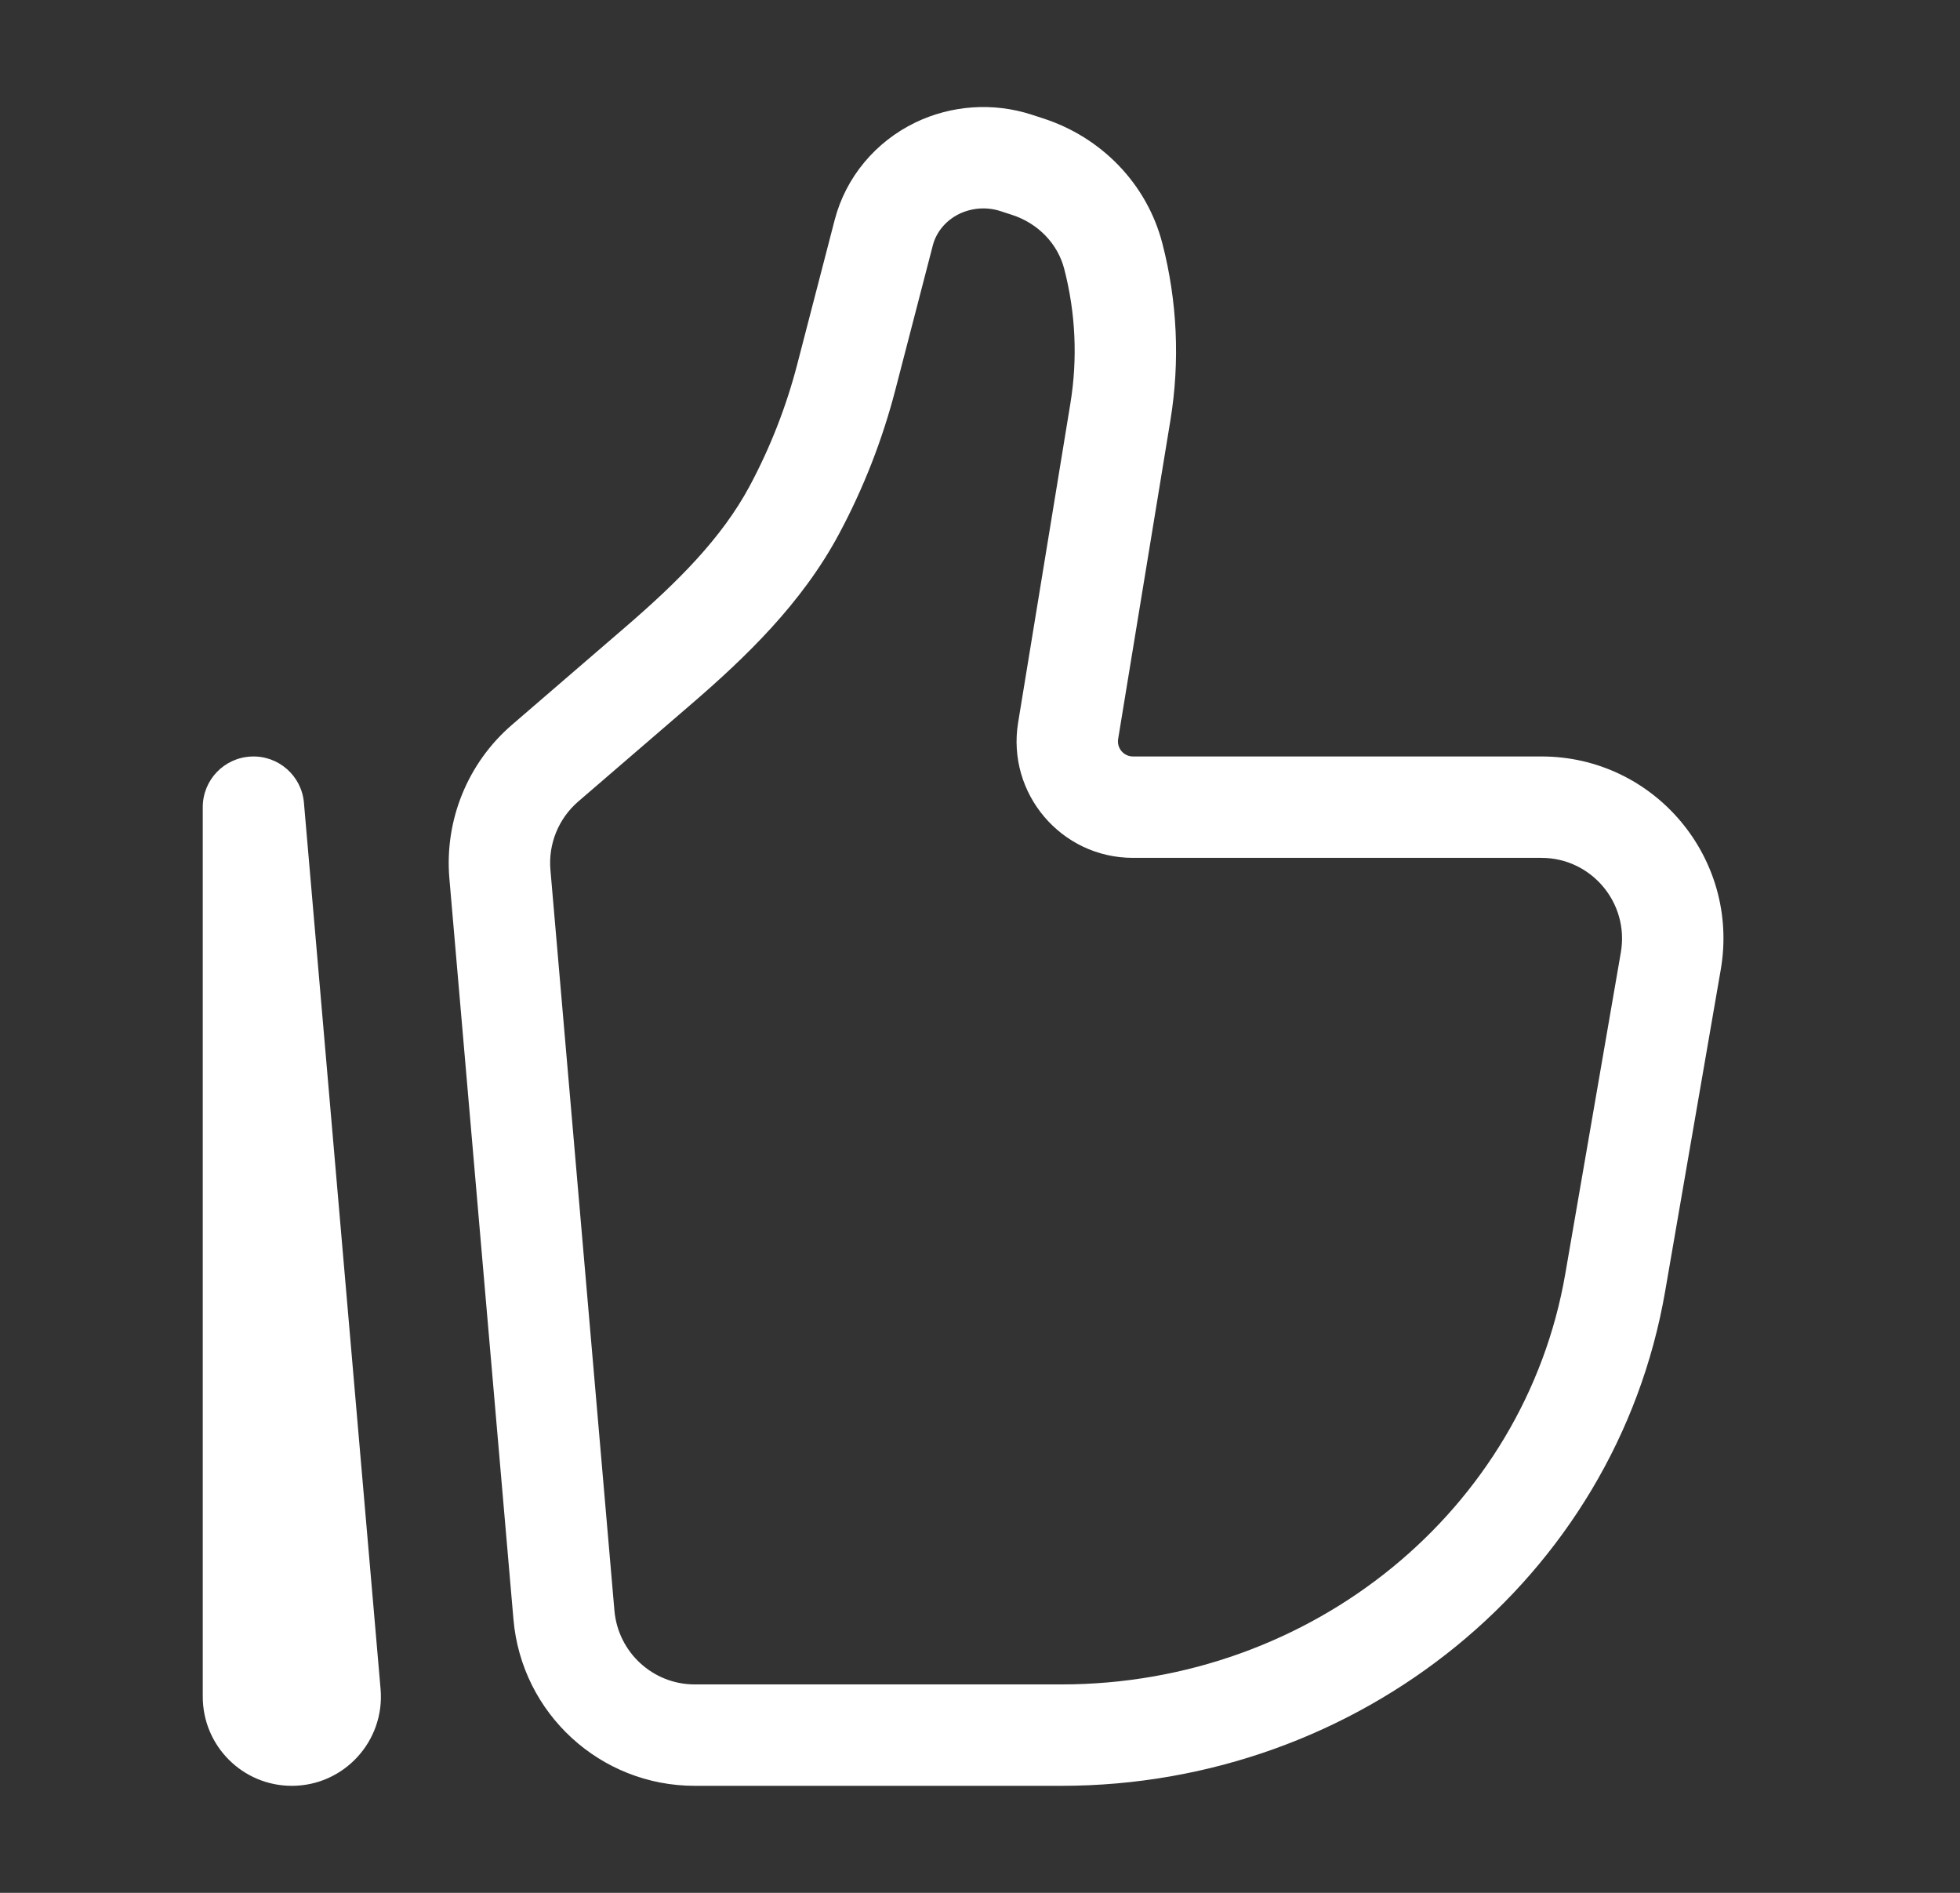 <svg width="29" height="28" viewBox="0 0 29 28" fill="none" xmlns="http://www.w3.org/2000/svg">
<rect x="0" y="0" width="29" height="28" fill="#333333" stroke="none"/>
<path d="M24.721 14.216L23.982 14.088L24.721 14.216ZM23.898 18.976L23.159 18.848L23.898 18.976ZM8.344 23.89L7.597 23.954L8.344 23.89ZM7.397 12.932L8.144 12.867L7.397 12.932ZM16.577 6.092L17.318 6.213V6.213L16.577 6.092ZM15.804 10.81L16.544 10.931L15.804 10.81ZM8.065 11.29L7.575 10.722H7.575L8.065 11.29ZM9.743 9.844L10.233 10.412L10.233 10.412L9.743 9.844ZM12.521 5.581L11.795 5.393V5.393L12.521 5.581ZM13.076 3.441L13.802 3.63L13.802 3.63L13.076 3.441ZM15.029 2.408L14.8 3.122L14.8 3.122L15.029 2.408ZM15.198 2.463L15.427 1.749L15.427 1.749L15.198 2.463ZM11.756 7.54L12.417 7.893L11.756 7.54ZM16.472 3.789L15.746 3.977L15.746 3.977L16.472 3.789ZM13.87 2.488L13.544 1.812V1.812L13.87 2.488ZM4.884 25.049L4.136 25.114L4.136 25.114L4.884 25.049ZM3.75 11.94L4.497 11.875C4.463 11.475 4.119 11.173 3.718 11.191C3.316 11.208 3 11.538 3 11.94H3.75ZM23.982 14.088L23.159 18.848L24.637 19.104L25.46 14.344L23.982 14.088ZM15.703 24.917H10.279V26.417H15.703V24.917ZM9.091 23.825L8.144 12.867L6.649 12.996L7.597 23.954L9.091 23.825ZM23.159 18.848C22.557 22.33 19.419 24.917 15.703 24.917V26.417C20.109 26.417 23.904 23.343 24.637 19.104L23.159 18.848ZM15.837 5.97L15.064 10.689L16.544 10.931L17.318 6.213L15.837 5.97ZM8.554 11.858L10.233 10.412L9.253 9.276L7.575 10.722L8.554 11.858ZM13.247 5.769L13.802 3.63L12.35 3.253L11.795 5.393L13.247 5.769ZM14.8 3.122L14.969 3.177L15.427 1.749L15.258 1.694L14.8 3.122ZM12.417 7.893C12.777 7.22 13.055 6.508 13.247 5.769L11.795 5.393C11.633 6.016 11.398 6.617 11.094 7.186L12.417 7.893ZM14.969 3.177C15.365 3.304 15.652 3.612 15.746 3.977L17.198 3.6C16.97 2.719 16.295 2.027 15.427 1.749L14.969 3.177ZM13.802 3.63C13.852 3.436 13.991 3.262 14.195 3.163L13.544 1.812C12.956 2.096 12.515 2.619 12.35 3.253L13.802 3.63ZM14.195 3.163C14.382 3.074 14.6 3.058 14.8 3.122L15.258 1.694C14.694 1.513 14.078 1.555 13.544 1.812L14.195 3.163ZM16.763 12.69H22.807V11.19H16.763V12.69ZM5.631 24.985L4.497 11.875L3.003 12.004L4.136 25.114L5.631 24.985ZM4.5 25.098V11.94H3V25.098H4.5ZM4.136 25.114C4.127 25.009 4.21 24.917 4.318 24.917V26.417C5.091 26.417 5.697 25.754 5.631 24.985L4.136 25.114ZM17.318 6.213C17.46 5.343 17.419 4.453 17.198 3.6L15.746 3.977C15.915 4.628 15.946 5.307 15.837 5.97L17.318 6.213ZM10.279 24.917C9.661 24.917 9.145 24.443 9.091 23.825L7.597 23.954C7.717 25.347 8.881 26.417 10.279 26.417V24.917ZM10.233 10.412C11.024 9.73 11.864 8.929 12.417 7.893L11.094 7.186C10.678 7.964 10.02 8.615 9.253 9.276L10.233 10.412ZM25.46 14.344C25.745 12.697 24.479 11.19 22.807 11.19V12.69C23.546 12.69 24.108 13.357 23.982 14.088L25.46 14.344ZM4.318 24.917C4.419 24.917 4.5 24.999 4.5 25.098H3C3 25.826 3.589 26.417 4.318 26.417V24.917ZM15.064 10.689C14.893 11.736 15.7 12.69 16.763 12.69V11.19C16.627 11.19 16.522 11.068 16.544 10.931L15.064 10.689ZM8.144 12.867C8.111 12.484 8.264 12.109 8.554 11.858L7.575 10.722C6.919 11.287 6.575 12.134 6.649 12.996L8.144 12.867Z" fill="white"/>
</svg>
